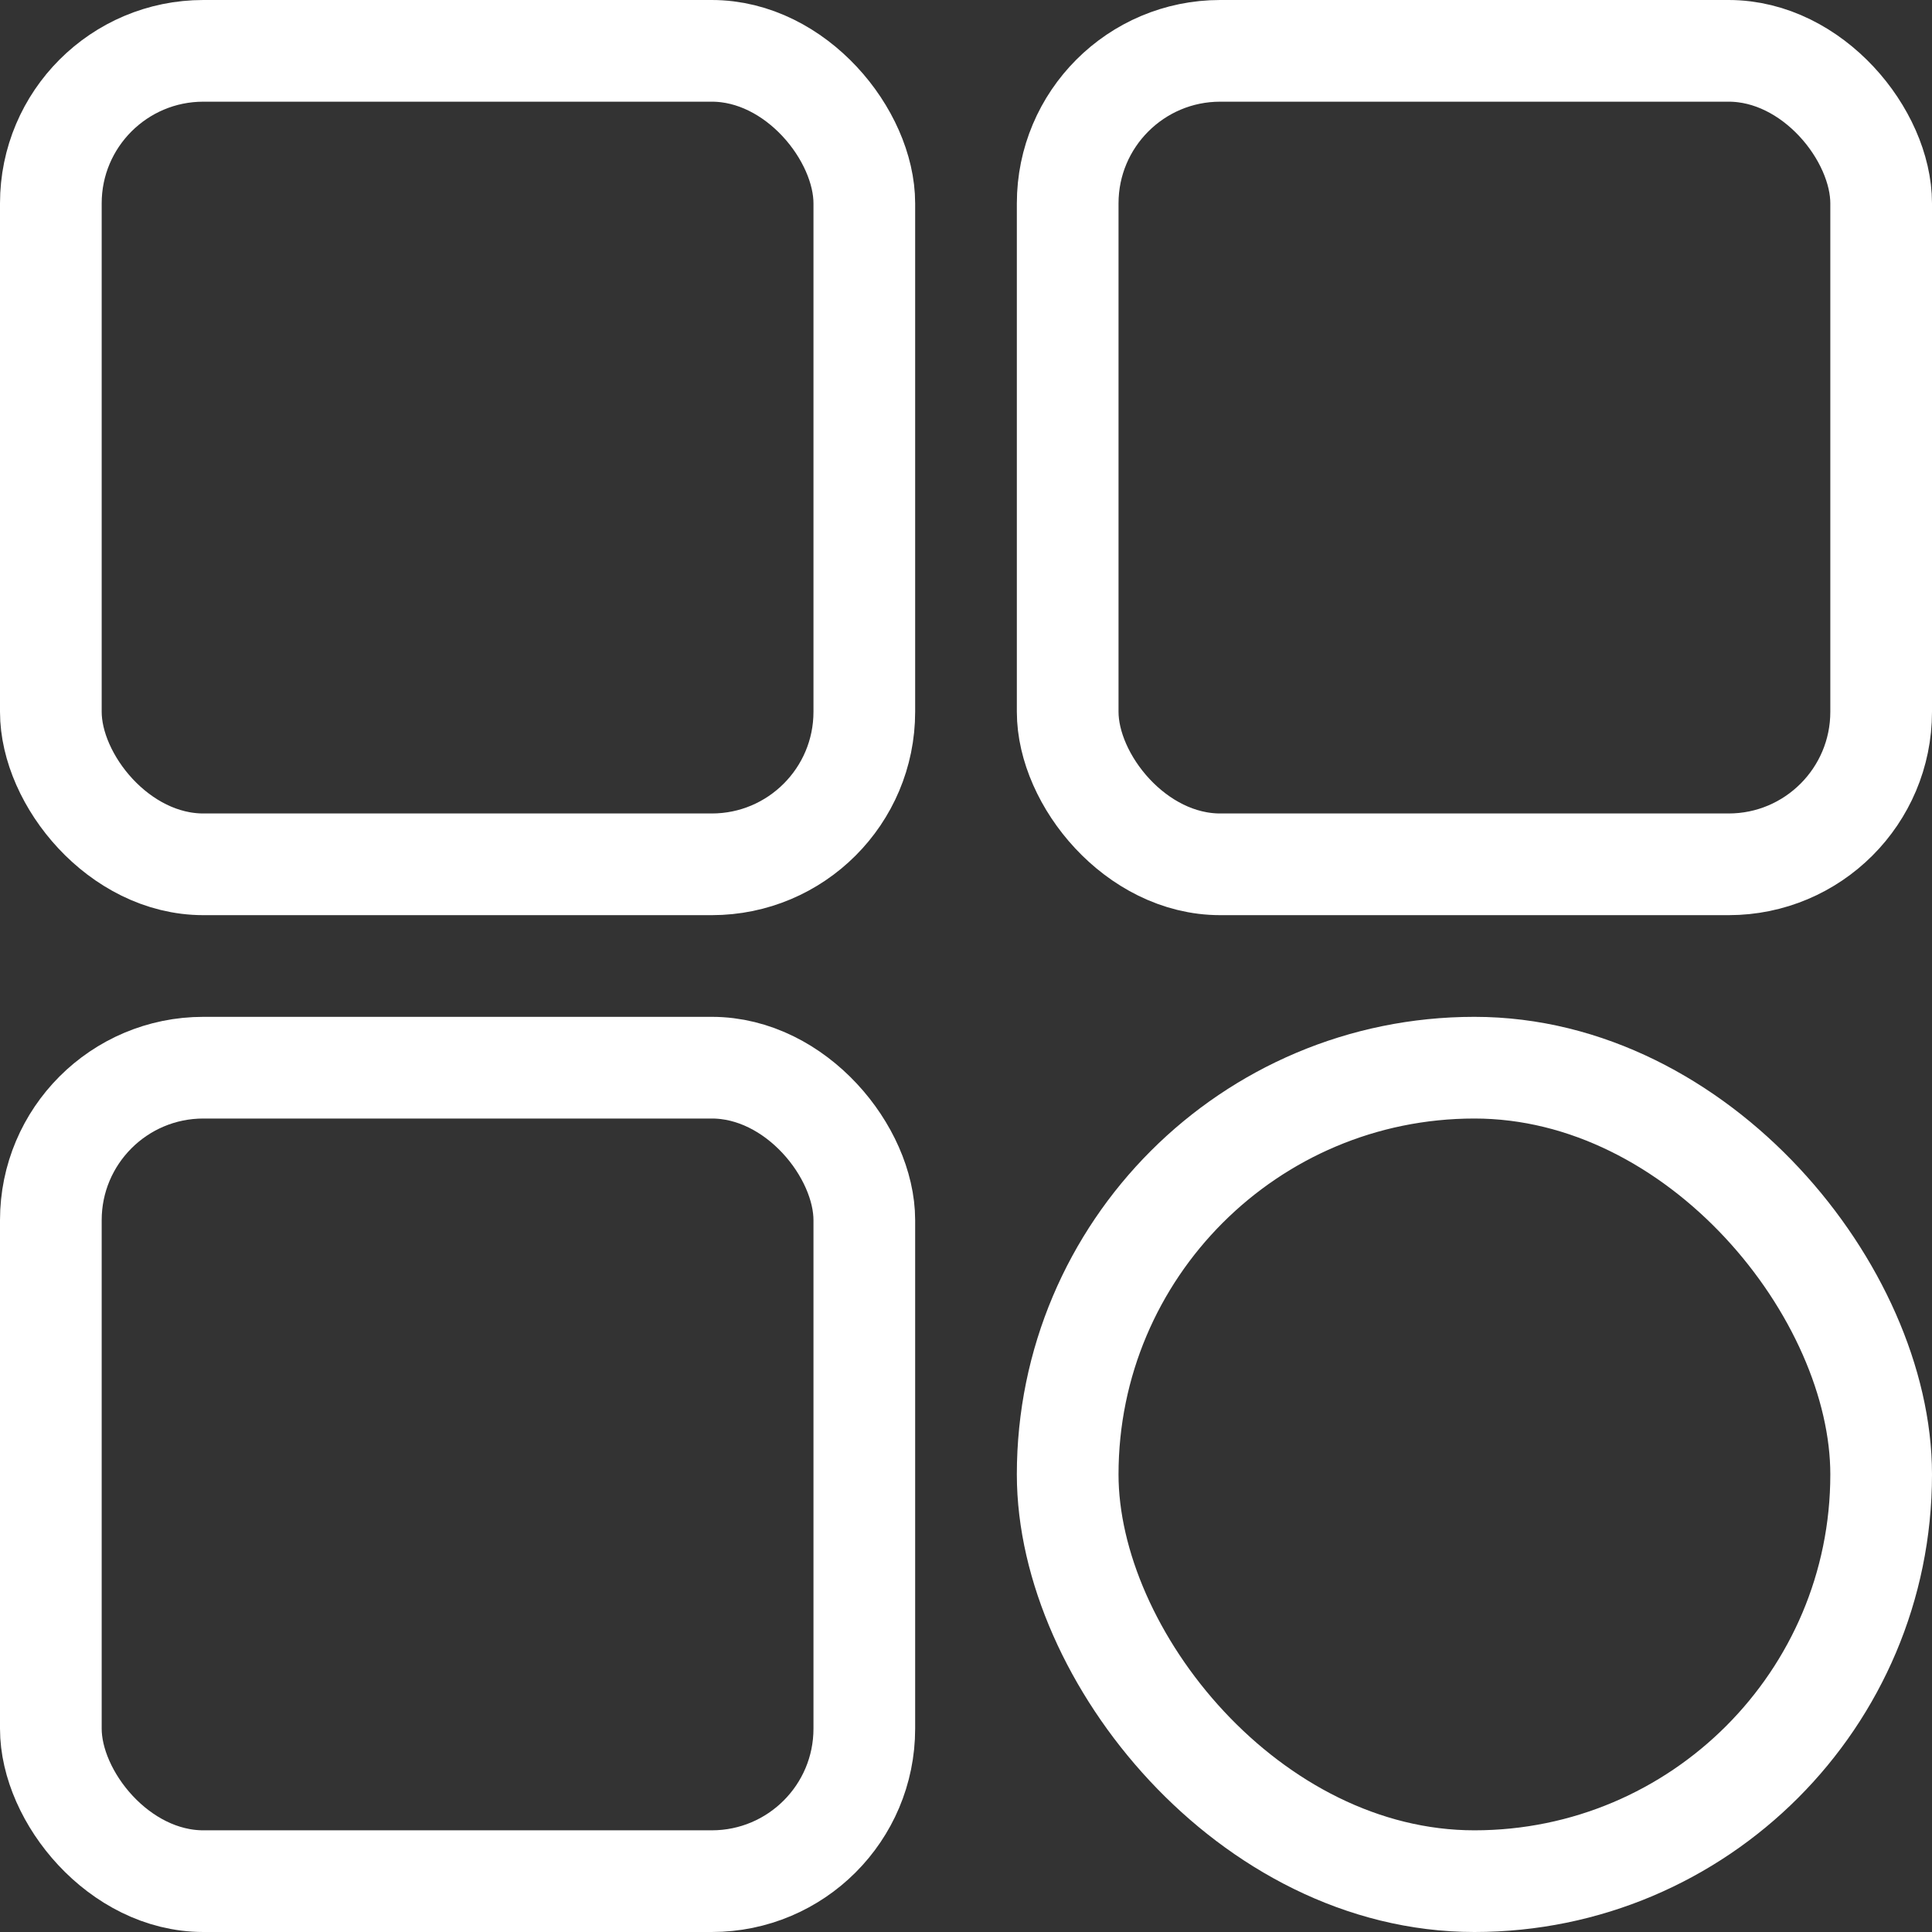 <svg xmlns="http://www.w3.org/2000/svg" width="19" height="19" viewBox="0 0 19 19">
  <rect x="0" y="0" width="19" height="19" fill="#333333" stroke="none"/>
  <g id="Group_11718" data-name="Group 11718" transform="translate(9723 -2725)">
    <g id="Rectangle_6677" data-name="Rectangle 6677" transform="translate(-9723 2725)" fill="none" stroke="#fff" stroke-width="1">
      <rect width="9" height="9" rx="2" stroke="none"/>
      <rect x="0.5" y="0.5" width="8" height="8" rx="1.5" fill="none"/>
    </g>
    <g id="Rectangle_6678" data-name="Rectangle 6678" transform="translate(-9723 2735)" fill="none" stroke="#fff" stroke-width="1">
      <rect width="9" height="9" rx="2" stroke="none"/>
      <rect x="0.5" y="0.5" width="8" height="8" rx="1.5" fill="none"/>
    </g>
    <g id="Rectangle_6679" data-name="Rectangle 6679" transform="translate(-9713 2725)" fill="none" stroke="#fff" stroke-width="1">
      <rect width="9" height="9" rx="2" stroke="none"/>
      <rect x="0.5" y="0.5" width="8" height="8" rx="1.5" fill="none"/>
    </g>
    <g id="Rectangle_6680" data-name="Rectangle 6680" transform="translate(-9713 2735)" fill="none" stroke="#fff" stroke-width="1">
      <rect width="9" height="9" rx="4.5" stroke="none"/>
      <rect x="0.5" y="0.5" width="8" height="8" rx="4" fill="none"/>
    </g>
  </g>
</svg>
